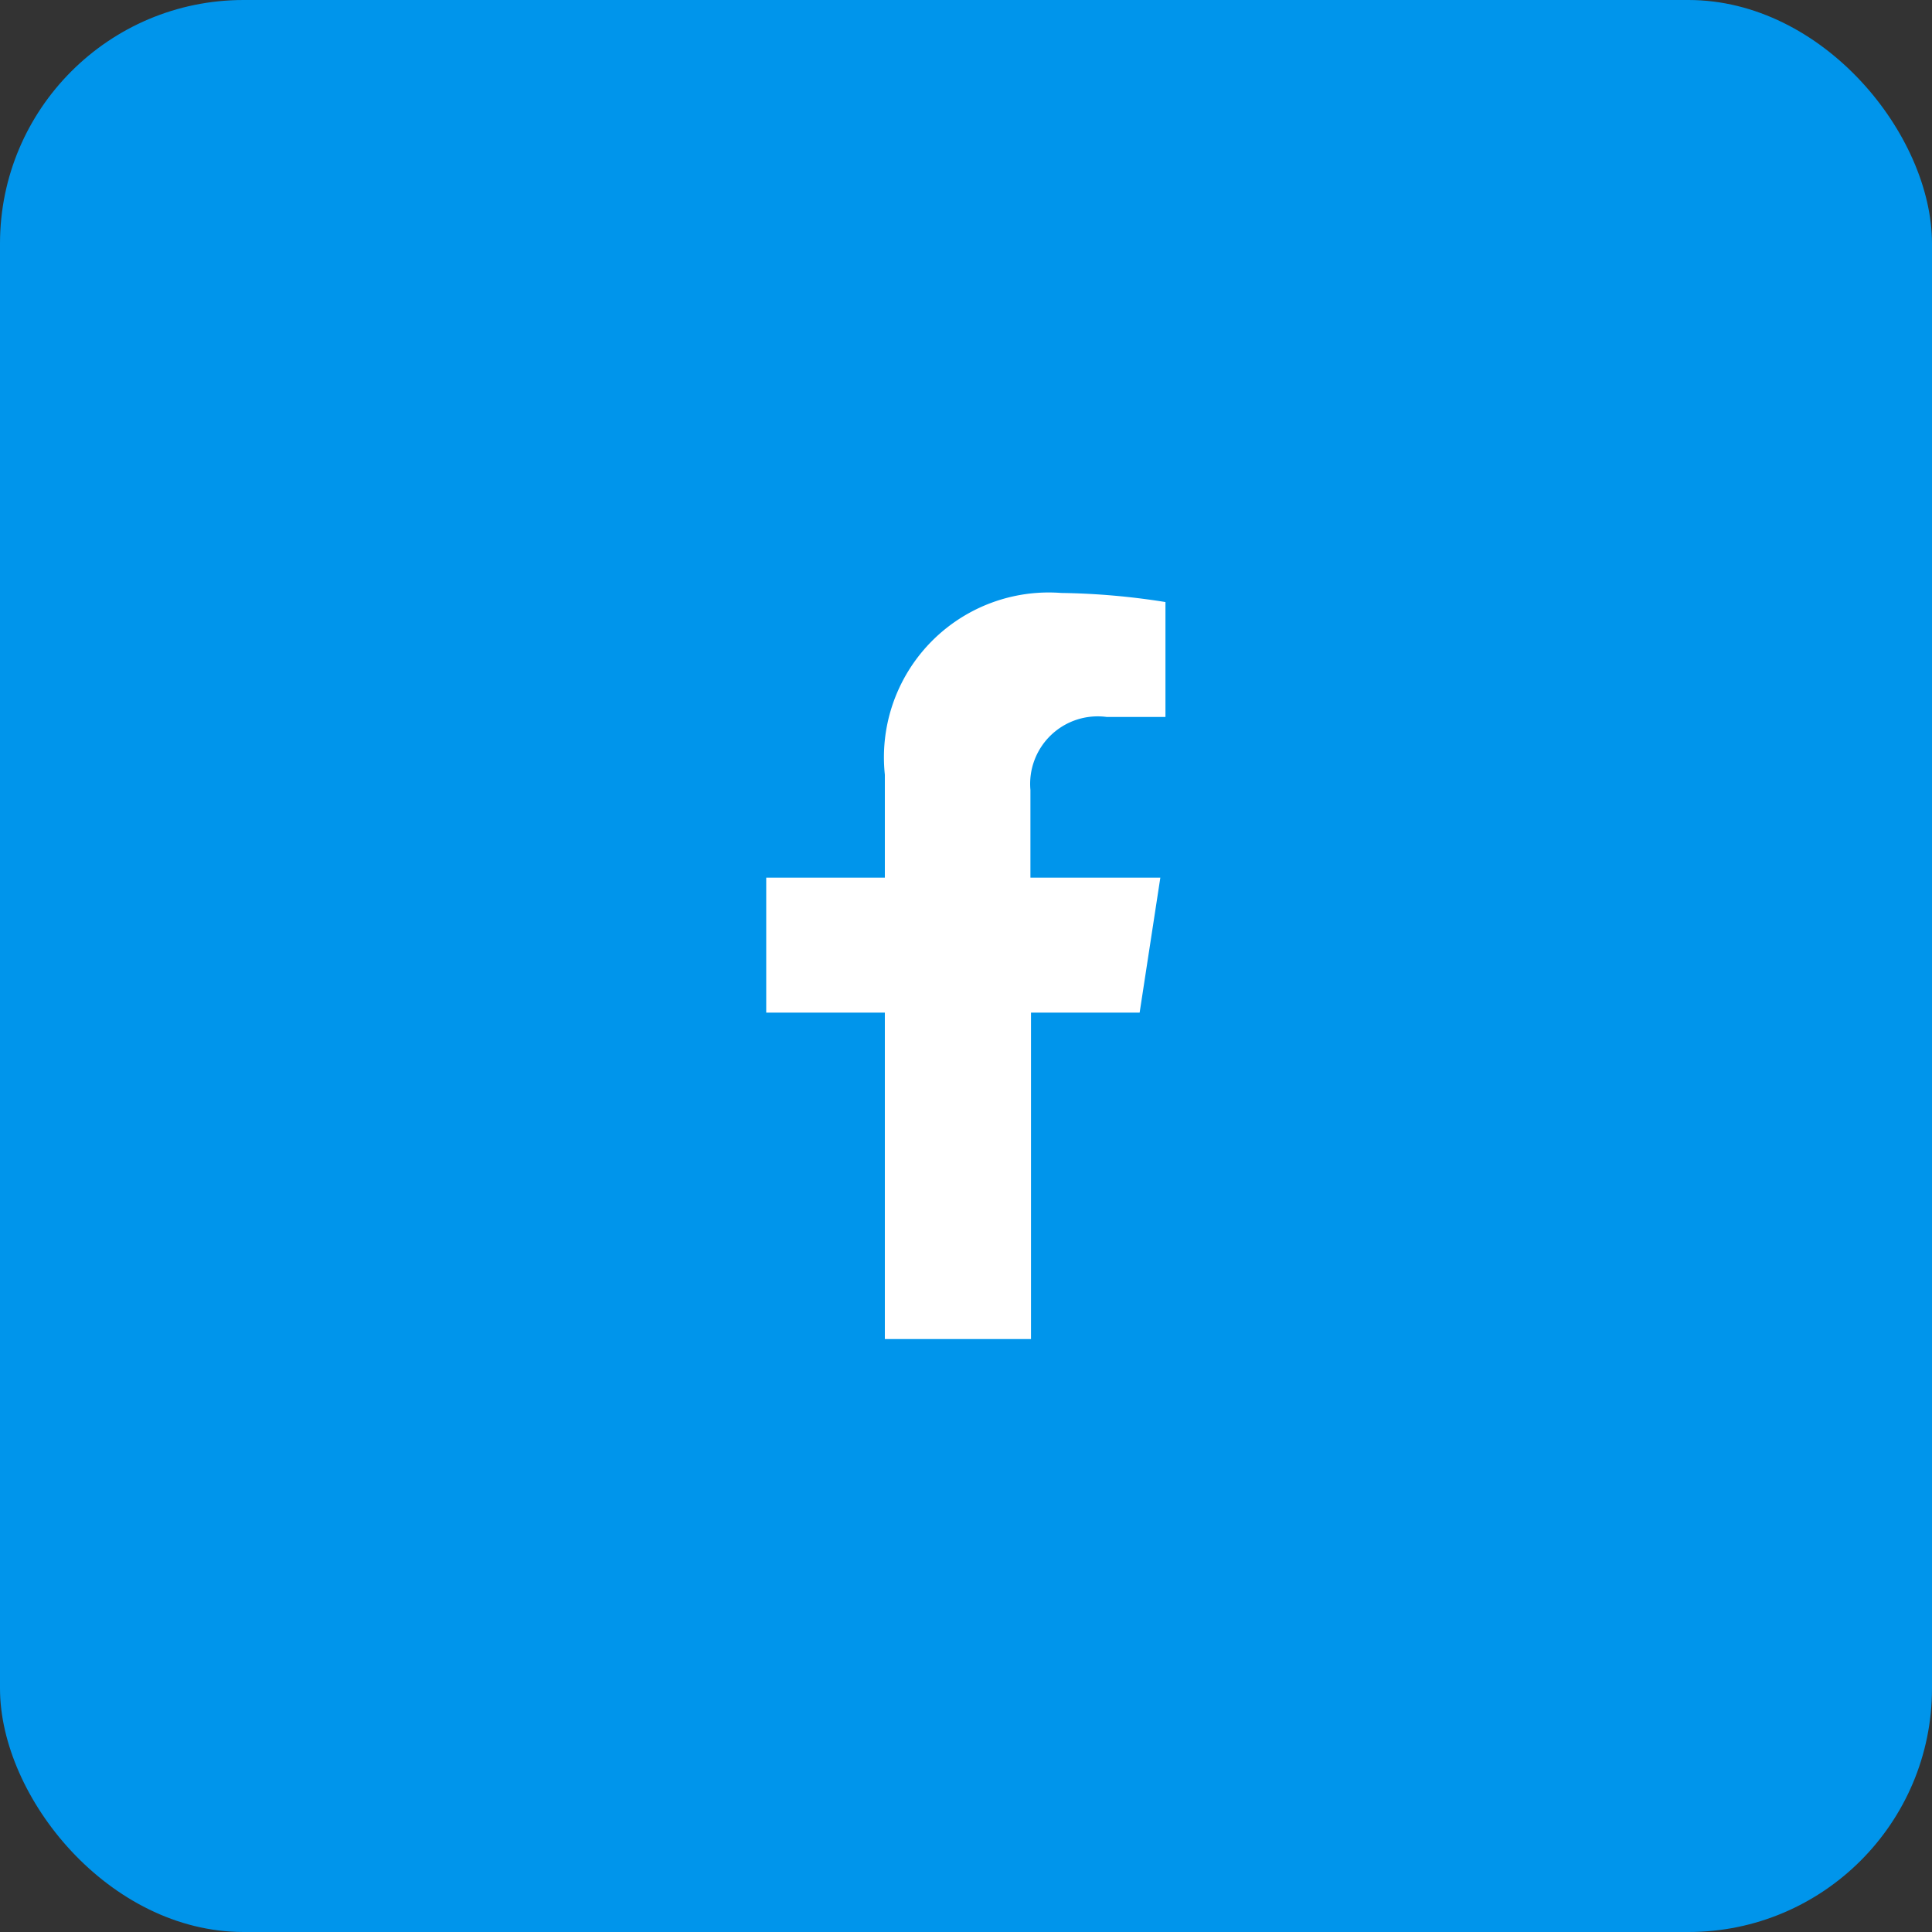<svg xmlns="http://www.w3.org/2000/svg" width="23.795" height="23.795" viewBox="0 0 23.795 23.795">
    <rect x="0" y="0" width="23.795" height="23.795" fill="#333333" stroke="none"/>
    <rect width="23.795" height="23.795" rx="3" fill="#0095eb"/>
    <path
        d="M6.208,5.169l.255-1.663h-1.6V2.427a.832.832,0,0,1,.938-.9h.725V.112A8.847,8.847,0,0,0,5.243,0,2.03,2.03,0,0,0,3.07,2.238V3.506H1.609V5.169H3.07v4.02h1.8V5.169Z"
        transform="translate(7.828 7.303)" fill="#fff"/>
</svg>
